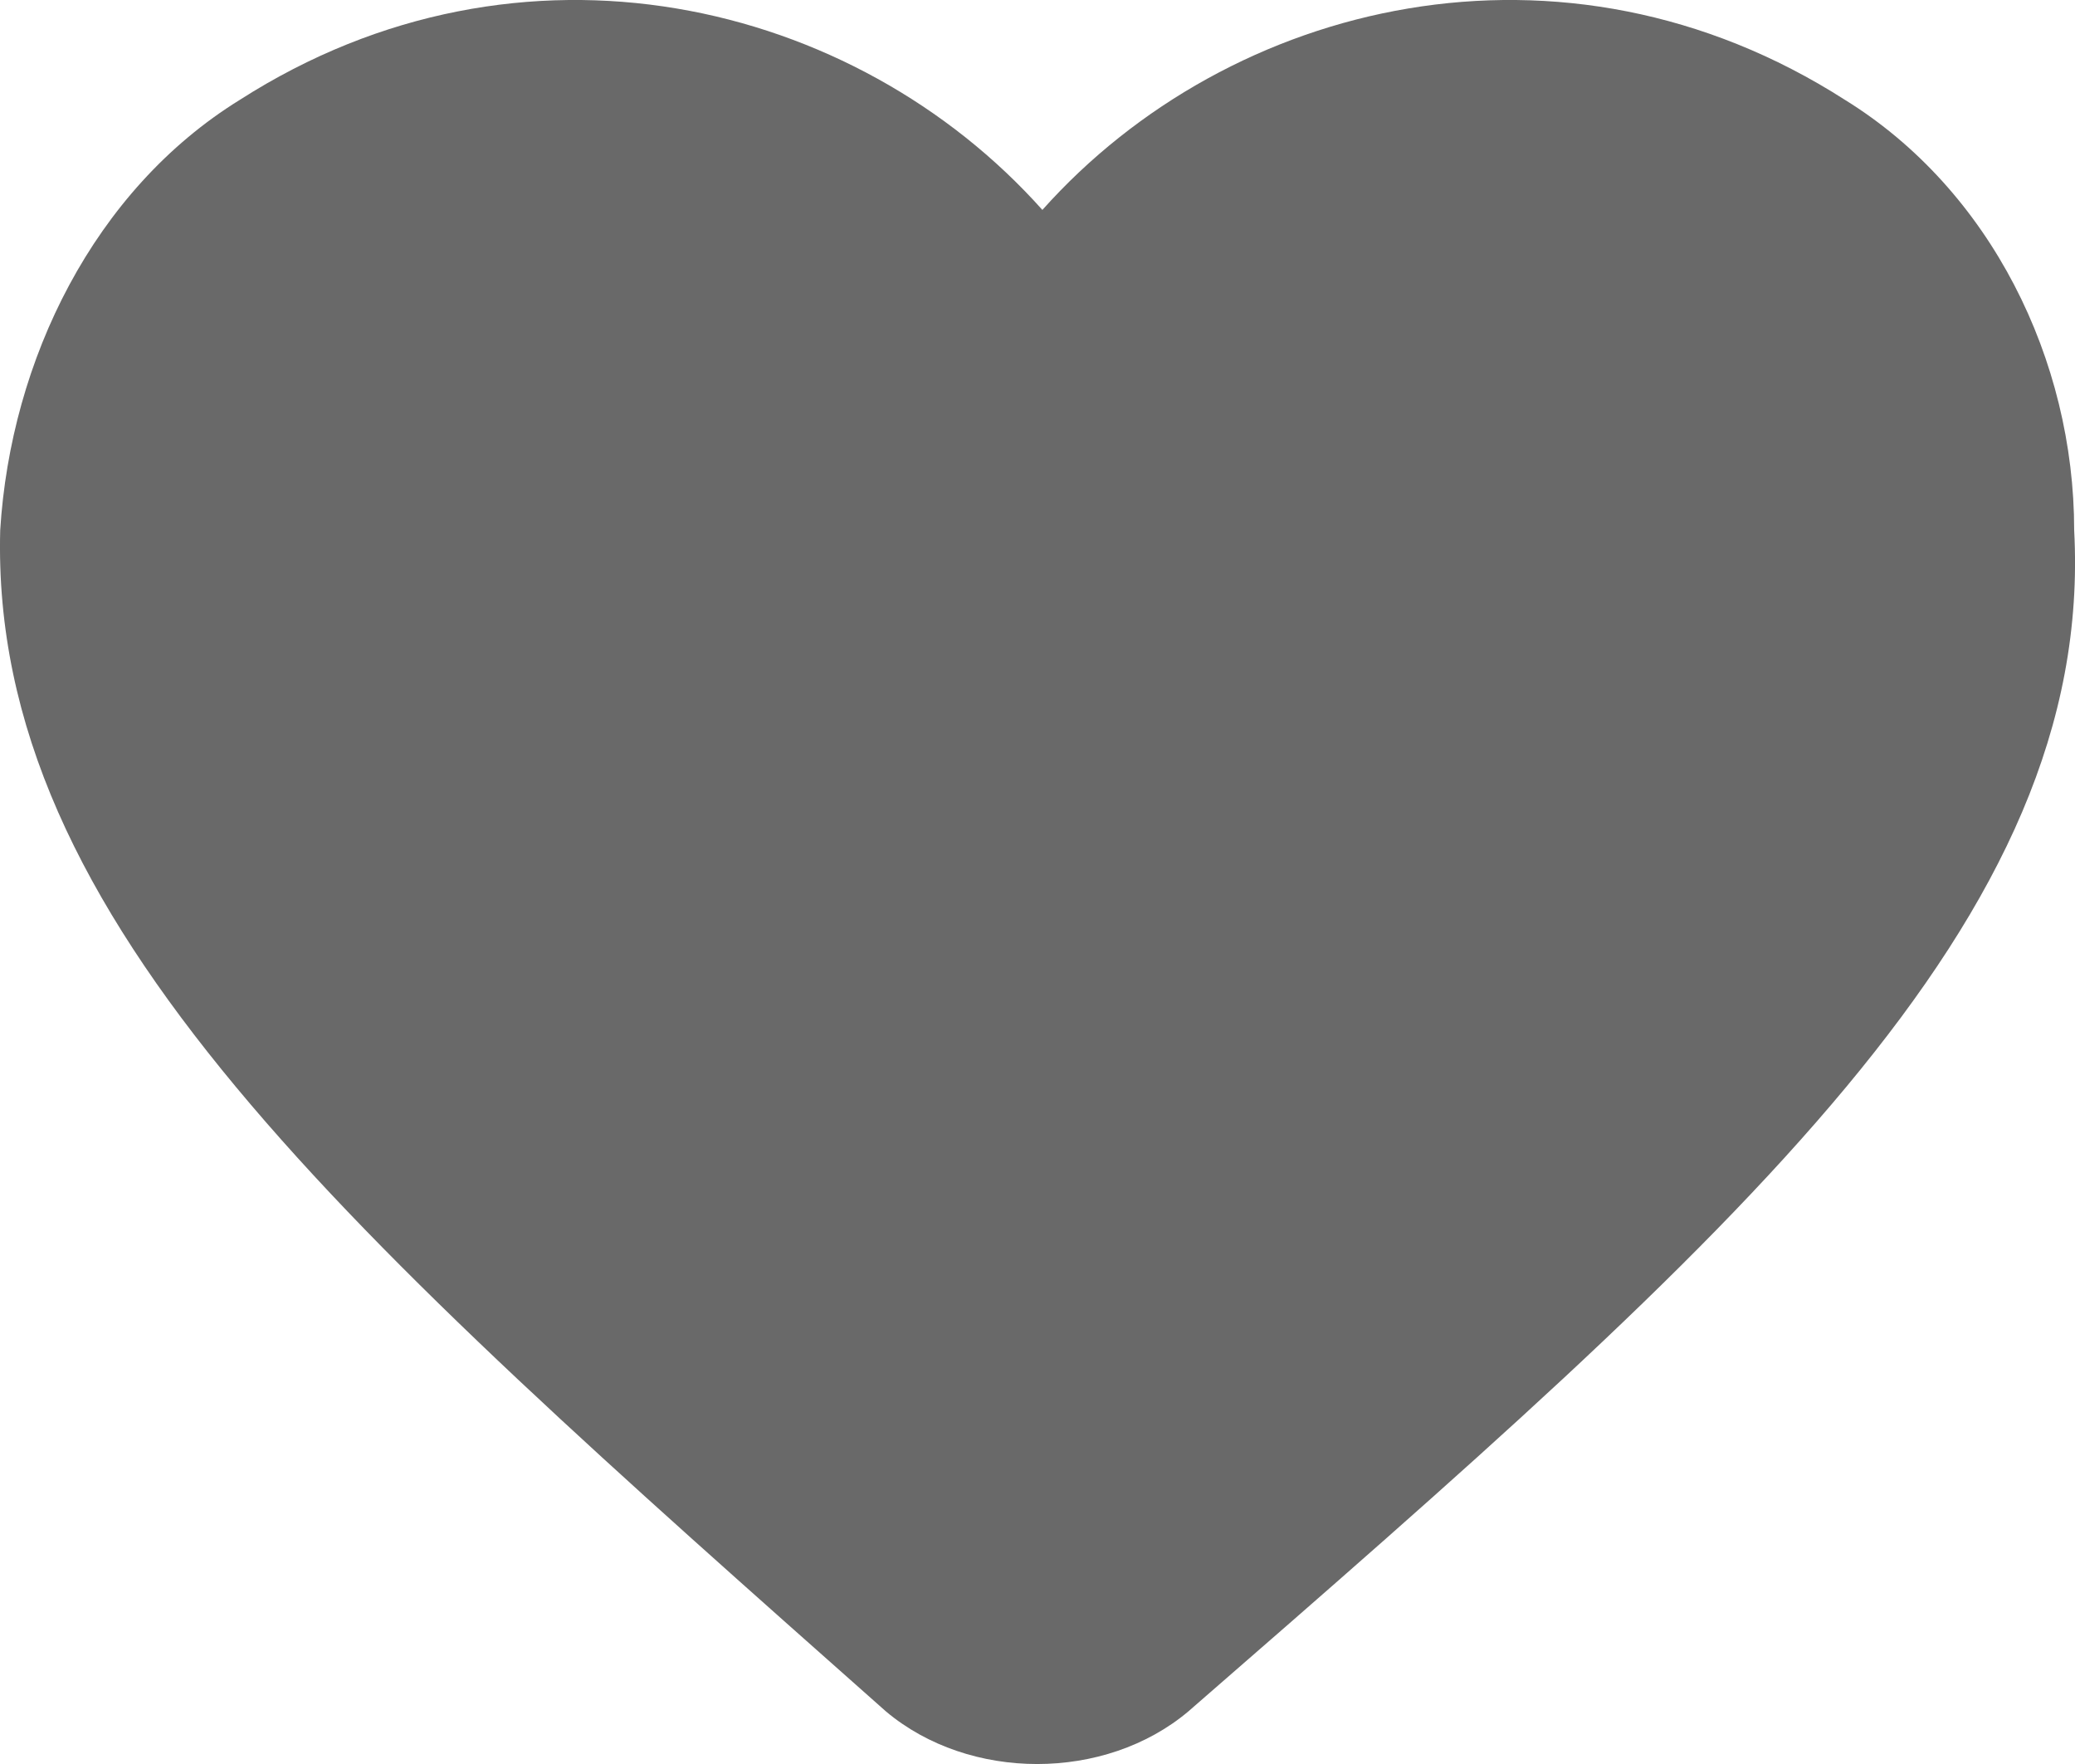 <svg width="20" height="17" viewBox="0 0 20 17" fill="none" xmlns="http://www.w3.org/2000/svg">
<path d="M17.782 0.962C15.07 -0.775 11.855 -0.003 10.047 2.023C8.239 -0.003 5.025 -0.775 2.312 0.962C0.906 1.83 0.103 3.47 0.002 5.11C-0.098 8.872 3.317 11.863 8.54 16.494C9.344 17.169 10.65 17.169 11.453 16.494C16.777 11.863 20.192 8.872 19.992 5.11C19.992 3.47 19.188 1.83 17.782 0.962Z" fill="#696969"/>
</svg>
